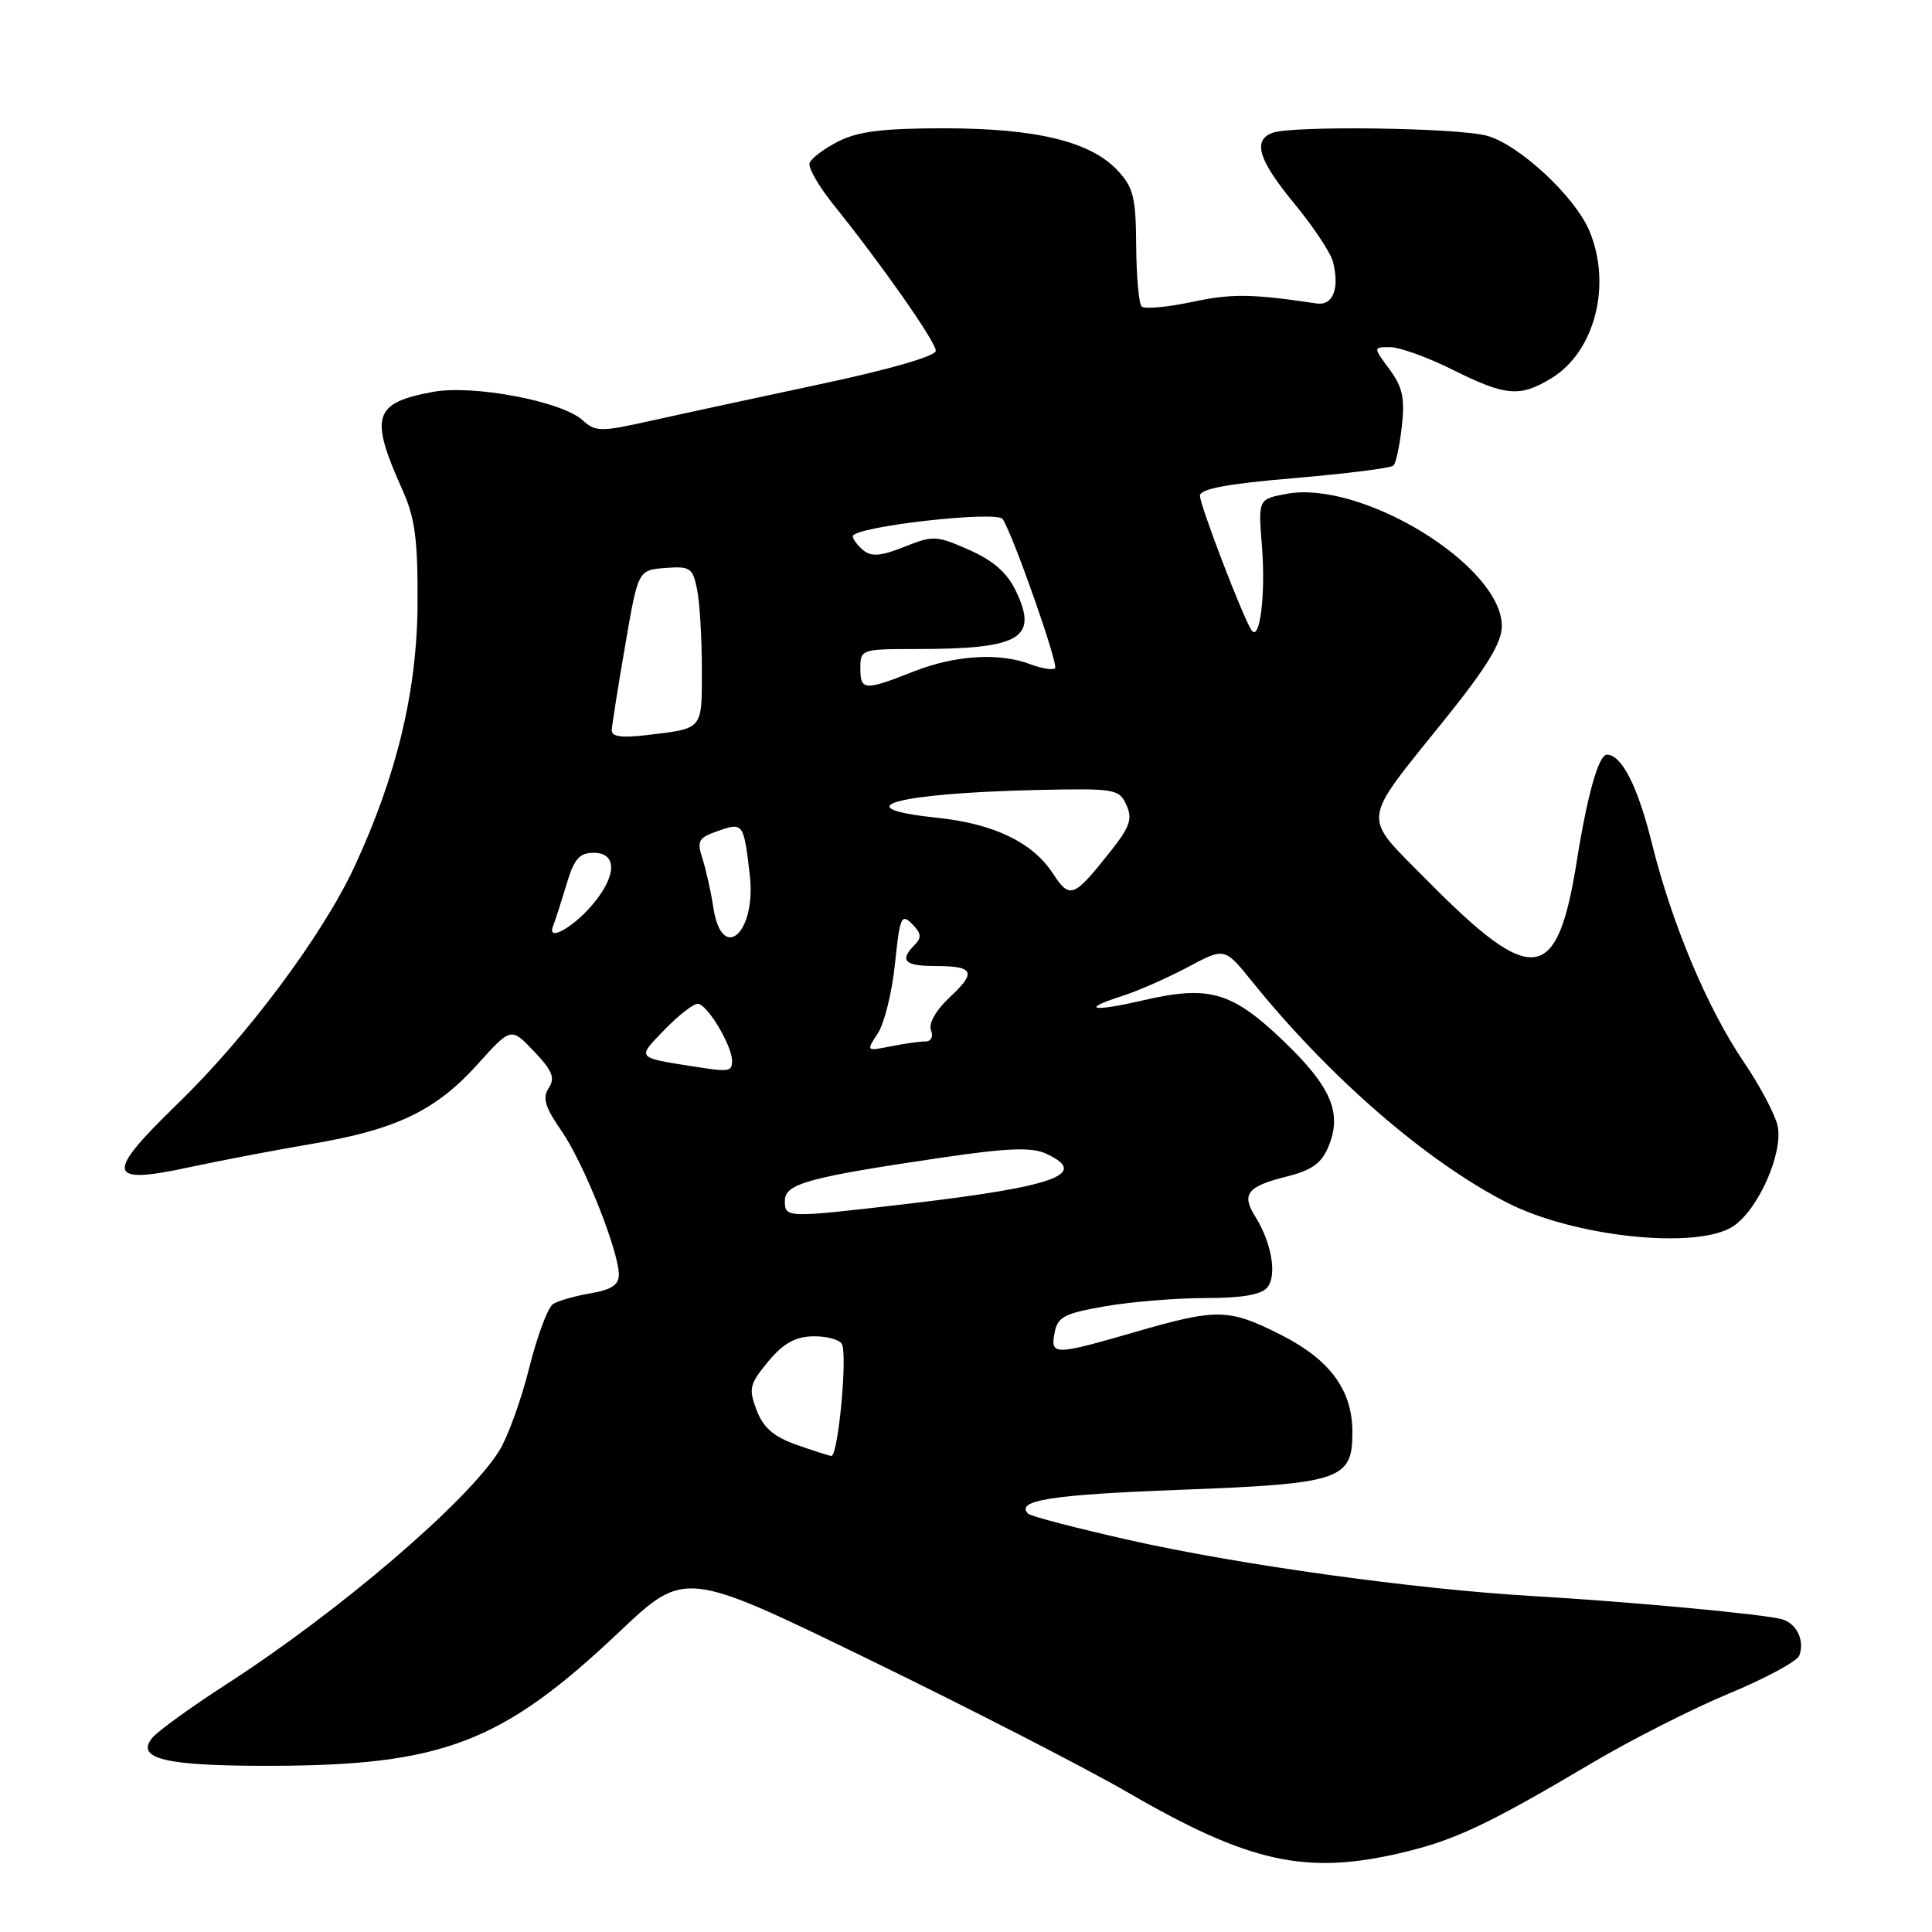 <?xml version="1.0" encoding="UTF-8" standalone="no"?>
<!DOCTYPE svg PUBLIC "-//W3C//DTD SVG 1.1//EN" "http://www.w3.org/Graphics/SVG/1.1/DTD/svg11.dtd" >
<svg xmlns="http://www.w3.org/2000/svg" xmlns:xlink="http://www.w3.org/1999/xlink" version="1.1" viewBox="0 0 256 256">
 <g >
 <path fill="currentColor"
d=" M 185.77 245.49 C 192.76 243.84 197.16 241.77 210.92 233.62 C 216.10 230.55 224.28 226.40 229.10 224.40 C 233.93 222.40 238.11 220.14 238.41 219.38 C 239.16 217.42 238.10 215.16 236.16 214.57 C 233.96 213.91 216.10 212.24 203.00 211.48 C 187.40 210.57 164.18 207.34 149.68 204.08 C 142.62 202.49 136.58 200.91 136.24 200.58 C 134.48 198.81 139.27 198.05 156.33 197.41 C 177.70 196.60 179.20 196.10 179.20 189.78 C 179.20 184.21 176.26 180.19 169.78 176.90 C 162.81 173.37 161.32 173.34 150.40 176.50 C 139.66 179.61 139.16 179.62 139.74 176.59 C 140.14 174.49 141.03 174.03 146.43 173.09 C 149.86 172.49 155.83 172.00 159.71 172.00 C 164.54 172.00 167.12 171.56 167.92 170.60 C 169.24 169.01 168.51 164.70 166.34 161.22 C 164.46 158.22 165.24 157.22 170.48 155.90 C 173.83 155.06 175.12 154.14 176.03 151.92 C 177.88 147.47 176.39 143.99 170.02 137.89 C 163.22 131.39 160.20 130.52 151.46 132.55 C 144.71 134.12 143.05 133.78 148.68 131.98 C 150.78 131.31 154.70 129.58 157.39 128.15 C 162.27 125.54 162.27 125.54 165.88 130.02 C 176.15 142.75 188.98 153.88 199.70 159.36 C 208.59 163.91 224.88 165.62 229.64 162.50 C 232.98 160.31 236.32 152.75 235.54 149.16 C 235.20 147.65 233.19 143.85 231.06 140.72 C 226.23 133.59 221.53 122.42 218.88 111.72 C 217.01 104.19 214.88 100.00 212.92 100.00 C 211.83 100.00 210.34 105.28 208.95 114.00 C 206.34 130.44 203.13 130.87 189.06 116.61 C 180.34 107.78 180.16 109.38 191.54 95.21 C 197.04 88.36 199.00 85.14 199.00 82.96 C 199.00 74.97 180.43 63.57 170.46 65.44 C 166.72 66.14 166.72 66.14 167.21 72.32 C 167.73 78.81 166.92 85.22 165.81 83.47 C 164.58 81.53 159.00 66.95 159.00 65.68 C 159.00 64.78 162.63 64.10 171.53 63.35 C 178.41 62.76 184.32 62.02 184.64 61.69 C 184.97 61.37 185.47 59.02 185.75 56.48 C 186.17 52.78 185.85 51.28 184.11 48.93 C 181.94 46.00 181.94 46.00 184.22 46.00 C 185.47 46.01 189.20 47.35 192.50 49.00 C 199.51 52.50 201.41 52.66 205.58 50.11 C 211.32 46.61 213.60 37.77 210.61 30.61 C 208.70 26.05 201.32 19.18 197.04 17.99 C 193.19 16.92 171.14 16.62 168.58 17.61 C 165.95 18.62 166.77 21.24 171.53 27.01 C 174.02 30.03 176.31 33.48 176.62 34.67 C 177.53 38.22 176.64 40.53 174.46 40.21 C 165.80 38.92 163.23 38.89 157.95 40.01 C 154.65 40.71 151.65 40.98 151.27 40.61 C 150.90 40.23 150.58 36.61 150.55 32.55 C 150.51 26.13 150.18 24.82 148.06 22.56 C 144.47 18.74 137.28 17.00 125.07 17.00 C 116.99 17.00 113.69 17.41 111.06 18.75 C 109.17 19.71 107.46 21.00 107.27 21.62 C 107.08 22.24 108.50 24.71 110.44 27.12 C 116.89 35.14 124.00 45.30 124.00 46.48 C 124.00 47.18 117.87 48.96 108.75 50.89 C 100.36 52.68 90.25 54.86 86.27 55.75 C 79.54 57.25 78.92 57.24 77.17 55.66 C 74.41 53.16 62.64 50.94 57.36 51.93 C 49.46 53.40 48.93 55.14 53.36 65.00 C 54.99 68.63 55.37 71.52 55.33 80.00 C 55.26 91.57 52.58 102.73 46.98 114.81 C 42.76 123.90 32.77 137.30 23.55 146.24 C 13.81 155.68 14.08 157.05 25.17 154.65 C 29.20 153.78 36.49 152.39 41.38 151.56 C 52.54 149.67 57.79 147.14 63.33 140.97 C 67.71 136.11 67.71 136.11 70.75 139.30 C 73.20 141.87 73.58 142.83 72.71 144.17 C 71.84 145.48 72.21 146.69 74.42 149.88 C 77.35 154.12 82.00 165.78 82.00 168.92 C 82.00 170.25 80.99 170.91 78.25 171.37 C 76.19 171.72 73.95 172.36 73.27 172.80 C 72.59 173.24 71.18 177.05 70.12 181.26 C 69.07 185.48 67.28 190.41 66.16 192.22 C 61.95 198.98 44.95 213.53 30.00 223.17 C 25.32 226.19 20.91 229.38 20.19 230.26 C 17.90 233.05 21.87 234.00 35.68 233.98 C 58.64 233.95 66.50 230.95 82.03 216.26 C 90.74 208.02 90.74 208.02 115.12 219.88 C 128.53 226.40 144.00 234.35 149.50 237.54 C 165.54 246.84 173.06 248.49 185.77 245.49 Z  M 105.46 191.41 C 102.49 190.35 101.12 189.15 100.25 186.84 C 99.17 184.00 99.32 183.40 101.78 180.42 C 103.77 178.02 105.36 177.13 107.69 177.07 C 109.45 177.03 111.18 177.48 111.54 178.06 C 112.34 179.35 111.06 193.03 110.15 192.92 C 109.79 192.88 107.68 192.20 105.46 191.41 Z  M 104.00 159.08 C 104.00 156.85 107.13 155.99 124.80 153.39 C 133.41 152.12 136.68 151.99 138.55 152.84 C 144.47 155.54 139.92 157.21 120.45 159.49 C 104.03 161.41 104.00 161.41 104.00 159.08 Z  M 92.00 141.33 C 84.24 140.11 84.36 140.26 88.05 136.45 C 89.89 134.55 91.87 133.00 92.45 133.01 C 93.69 133.01 97.00 138.53 97.00 140.58 C 97.00 142.00 96.62 142.06 92.00 141.33 Z  M 116.33 136.90 C 117.19 135.58 118.21 131.43 118.59 127.68 C 119.23 121.50 119.44 121.01 120.85 122.42 C 122.07 123.64 122.15 124.25 121.21 125.19 C 119.15 127.25 119.85 128.00 123.83 128.00 C 129.07 128.00 129.45 128.78 125.86 132.13 C 124.01 133.86 123.02 135.60 123.36 136.50 C 123.70 137.37 123.38 138.00 122.59 138.00 C 121.85 138.00 119.79 138.29 118.00 138.65 C 114.77 139.30 114.76 139.29 116.33 136.90 Z  M 73.28 122.72 C 73.60 121.89 74.41 119.36 75.09 117.10 C 76.07 113.82 76.78 113.00 78.66 113.00 C 81.65 113.00 81.76 115.76 78.92 119.37 C 76.32 122.68 72.40 125.00 73.28 122.72 Z  M 94.52 120.25 C 94.21 118.19 93.56 115.29 93.09 113.81 C 92.31 111.40 92.53 111.01 95.15 110.10 C 98.48 108.94 98.55 109.04 99.35 115.94 C 100.24 123.64 95.66 127.72 94.52 120.25 Z  M 139.50 115.72 C 136.81 111.61 131.69 109.15 124.20 108.36 C 111.65 107.05 118.61 105.11 137.37 104.68 C 147.75 104.45 148.29 104.54 149.25 106.66 C 150.09 108.49 149.73 109.55 147.17 112.78 C 142.25 119.00 141.77 119.18 139.50 115.72 Z  M 81.06 96.73 C 81.10 96.05 81.89 91.01 82.84 85.52 C 84.55 75.54 84.55 75.54 88.15 75.26 C 91.46 75.01 91.80 75.23 92.37 78.12 C 92.72 79.84 93.00 84.58 93.00 88.66 C 93.00 96.79 93.23 96.50 85.75 97.40 C 82.33 97.80 81.02 97.62 81.06 96.73 Z  M 114.00 88.50 C 114.00 86.06 114.17 86.00 121.38 86.00 C 135.19 86.00 137.61 84.60 134.63 78.35 C 133.46 75.89 131.64 74.29 128.41 72.86 C 124.10 70.95 123.64 70.93 119.82 72.46 C 116.73 73.69 115.46 73.80 114.39 72.91 C 113.63 72.28 113.00 71.44 113.00 71.06 C 113.00 69.79 132.14 67.61 132.87 68.79 C 134.37 71.21 140.27 88.06 139.80 88.54 C 139.51 88.82 138.06 88.59 136.57 88.03 C 132.40 86.44 126.57 86.80 121.00 89.00 C 114.52 91.56 114.00 91.52 114.00 88.50 Z "/>
</g>
</svg>